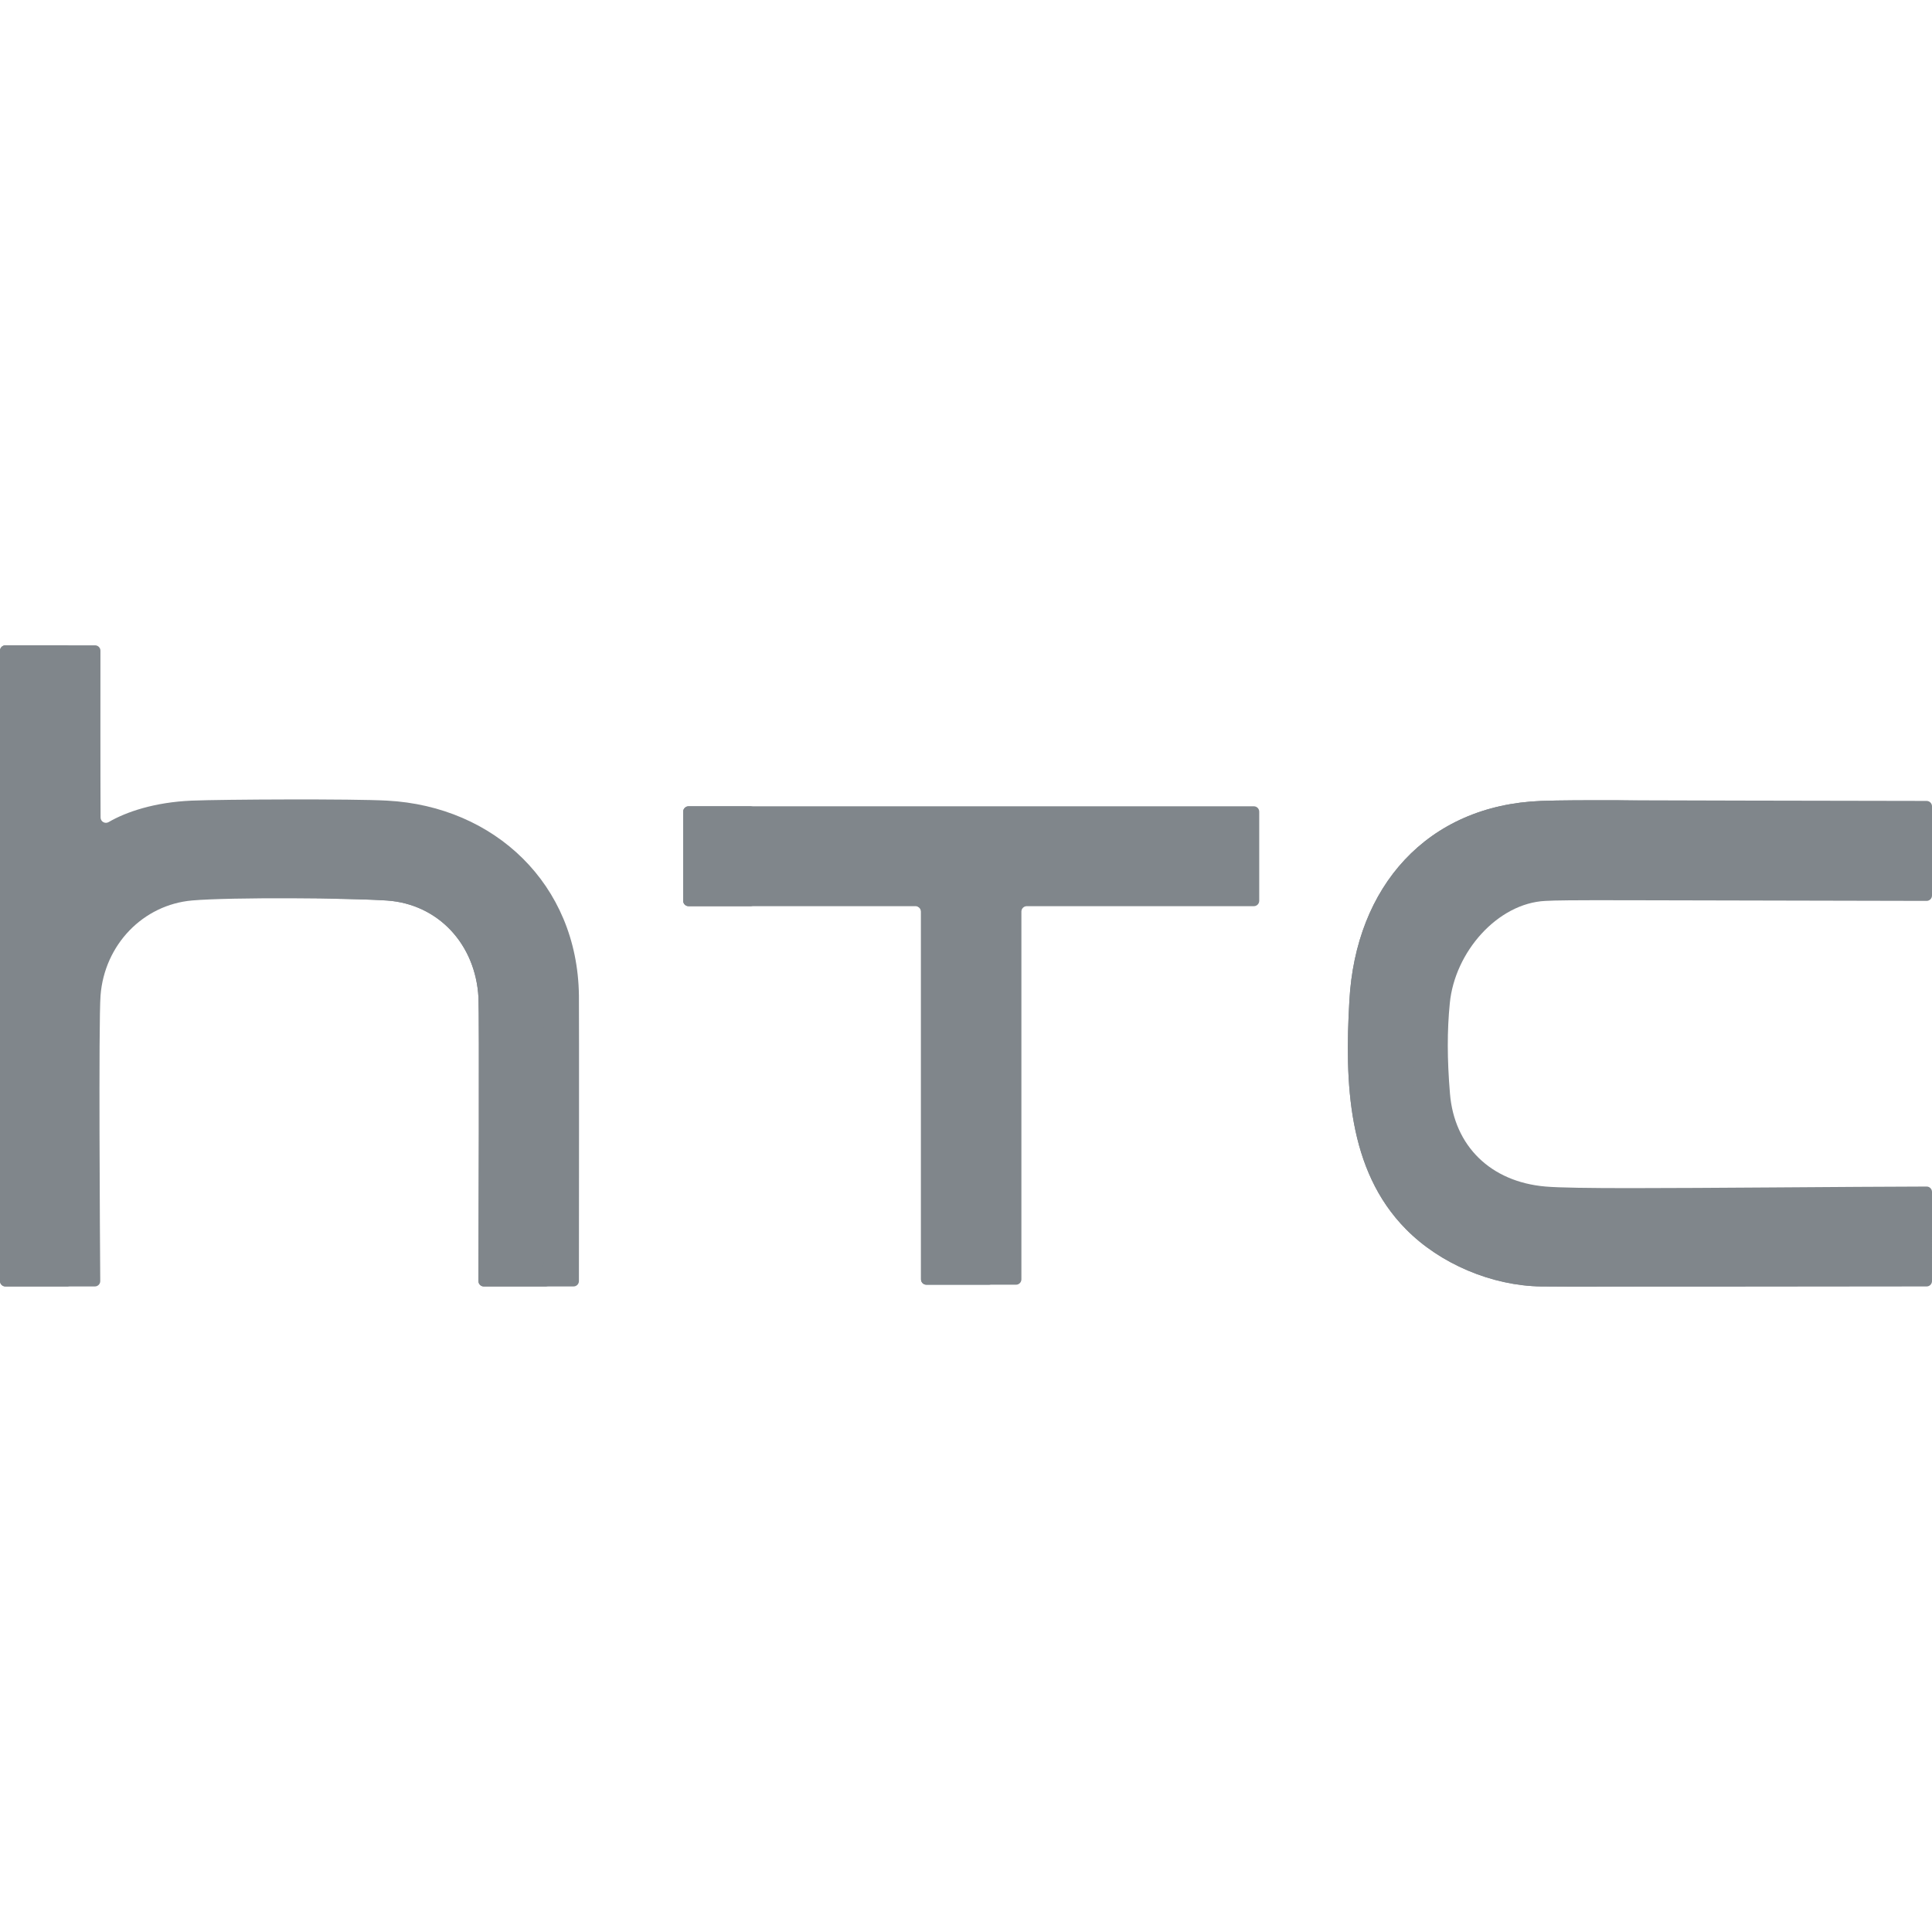 <?xml version="1.0" encoding="iso-8859-1"?>
<!-- Generator: Adobe Illustrator 19.0.0, SVG Export Plug-In . SVG Version: 6.00 Build 0)  -->
<svg version="1.1" id="Capa_1" xmlns="http://www.w3.org/2000/svg" xmlns:xlink="http://www.w3.org/1999/xlink" x="0px" y="0px"
	 viewBox="0 0 512 512" style="enable-background:new 0 0 512 512;" xml:space="preserve">
<g>
	<path style="fill:#80868b;" d="M469.424,314.685c-27.094,0.174-52.751,0.392-59.905-0.244
		c-14.473-1.259-24.143-10.726-25.266-24.657c-0.758-9.144-0.758-16.719-0.039-23.928c1.312-13.565,12.659-26.482,25.305-27.104
		c5.752-0.309,15.48-0.167,101.045-0.003c0.787,0.002,1.436-0.636,1.436-1.424v-23.647c0-0.786-0.645-1.423-1.431-1.424
		c-81.944-0.091-91.972-0.356-102.159,0.002c-30.206,1.163-49.175,22.692-50.814,52.993c-1.237,21.639-0.48,44.819,14.97,60.47
		c9.037,9.199,22.793,15.027,35.858,15.204c9.943,0.124,90.454,0.018,102.159,0.002c0.786-0.001,1.417-0.638,1.417-1.424V315.87
		c0-0.789-0.634-1.427-1.422-1.424C504.679,314.47,481.871,314.567,469.424,314.685"/>
	<path style="fill:#80868b;" d="M181.049,215.1v23.622c0,0.786,0.638,1.424,1.424,1.424h60.181c0.786,0,1.424,0.638,1.424,1.424
		v97.468c0,0.786,0.638,1.424,1.424,1.424h23.756c0.786,0,1.424-0.638,1.424-1.424V241.57c0-0.786,0.638-1.424,1.424-1.424h60.179
		c0.786,0,1.424-0.638,1.424-1.424V215.1c0-0.786-0.638-1.424-1.424-1.424H182.473C181.687,213.676,181.049,214.313,181.049,215.1z"
		/>
	<path style="fill:#80868b;" d="M153.418,263.734c-0.392-29.399-22.343-50.045-50.815-51.559c-8.832-0.499-43.632-0.337-51.802,0
		c-9.837,0.417-17.393,2.987-22.007,5.684c-0.948,0.554-2.131-0.115-2.139-1.213c-0.062-8.816-0.044-37.491-0.038-44.211
		c0.001-0.787-0.637-1.418-1.424-1.418H1.424c-0.786,0-1.424,0.638-1.424,1.424v167.058c0,0.786,0.638,1.424,1.424,1.424h23.718
		c0.79,0,1.43-0.64,1.424-1.43c-0.071-9.959-0.466-68.761,0.078-75.691c1.055-13.457,11.266-24.035,24.291-25.17
		c10.442-0.893,41.781-0.65,51.613,0.014c13.498,0.932,23.467,11.482,24.251,25.696c0.235,4.796,0.029,65.084-0.007,75.158
		c-0.003,0.788,0.636,1.423,1.424,1.423h23.78c0.786,0,1.423-0.635,1.424-1.421c0.009-10.051,0.061-70.168-0.001-75.767"/>
</g>
<g>
	<path style="fill:#80868b;" d="M425.595,340.923c-13.065-0.177-26.821-6.005-35.858-15.204
		c-15.45-15.651-16.207-38.831-14.97-60.47c1.639-30.3,20.608-51.83,50.814-52.993c2.572-0.09,5.135-0.141,8.845-0.164
		c-15.432-0.039-20.706-0.022-26.016,0.164c-30.206,1.163-49.175,22.692-50.814,52.993c-1.237,21.639-0.48,44.819,14.97,60.47
		c9.037,9.199,22.792,15.027,35.858,15.204c4.265,0.053,21.519,0.064,40.755,0.058C437.572,340.976,428.522,340.96,425.595,340.923z
		"/>
	<path style="fill:#80868b;" d="M261.249,339.038V241.57c0-0.786-0.638-1.424-1.424-1.424h-17.171c0.787,0,1.424,0.638,1.424,1.424
		v97.468c0,0.786,0.638,1.424,1.424,1.424h17.171C261.886,340.462,261.249,339.824,261.249,339.038z"/>
	<path style="fill:#80868b;" d="M198.22,238.722V215.1c0-0.786,0.638-1.424,1.424-1.424h-17.171c-0.787,0-1.424,0.638-1.424,1.424
		v23.622c0,0.786,0.638,1.424,1.424,1.424h17.171C198.858,240.146,198.22,239.508,198.22,238.722z"/>
	<path style="fill:#80868b;" d="M17.171,339.499V172.441c0-0.786,0.638-1.424,1.424-1.424H1.424c-0.787,0-1.424,0.638-1.424,1.424
		v167.058c0,0.786,0.638,1.424,1.424,1.424h17.171C17.808,340.923,17.171,340.285,17.171,339.499z"/>
	<path style="fill:#80868b;" d="M143.963,339.5c0.036-10.074,0.242-70.362,0.007-75.158c-0.784-14.215-10.752-24.764-24.25-25.696
		c-6.664-0.45-23.203-0.706-36.424-0.547c8.039,0.086,15.346,0.283,19.253,0.547c13.498,0.932,23.466,11.482,24.25,25.696
		c0.235,4.796,0.029,65.084-0.007,75.158c-0.003,0.788,0.635,1.423,1.424,1.423h17.171
		C144.599,340.923,143.96,340.288,143.963,339.5z"/>
</g>
<g>
</g>
<g>
</g>
<g>
</g>
<g>
</g>
<g>
</g>
<g>
</g>
<g>
</g>
<g>
</g>
<g>
</g>
<g>
</g>
<g>
</g>
<g>
</g>
<g>
</g>
<g>
</g>
<g>
</g>
</svg>
